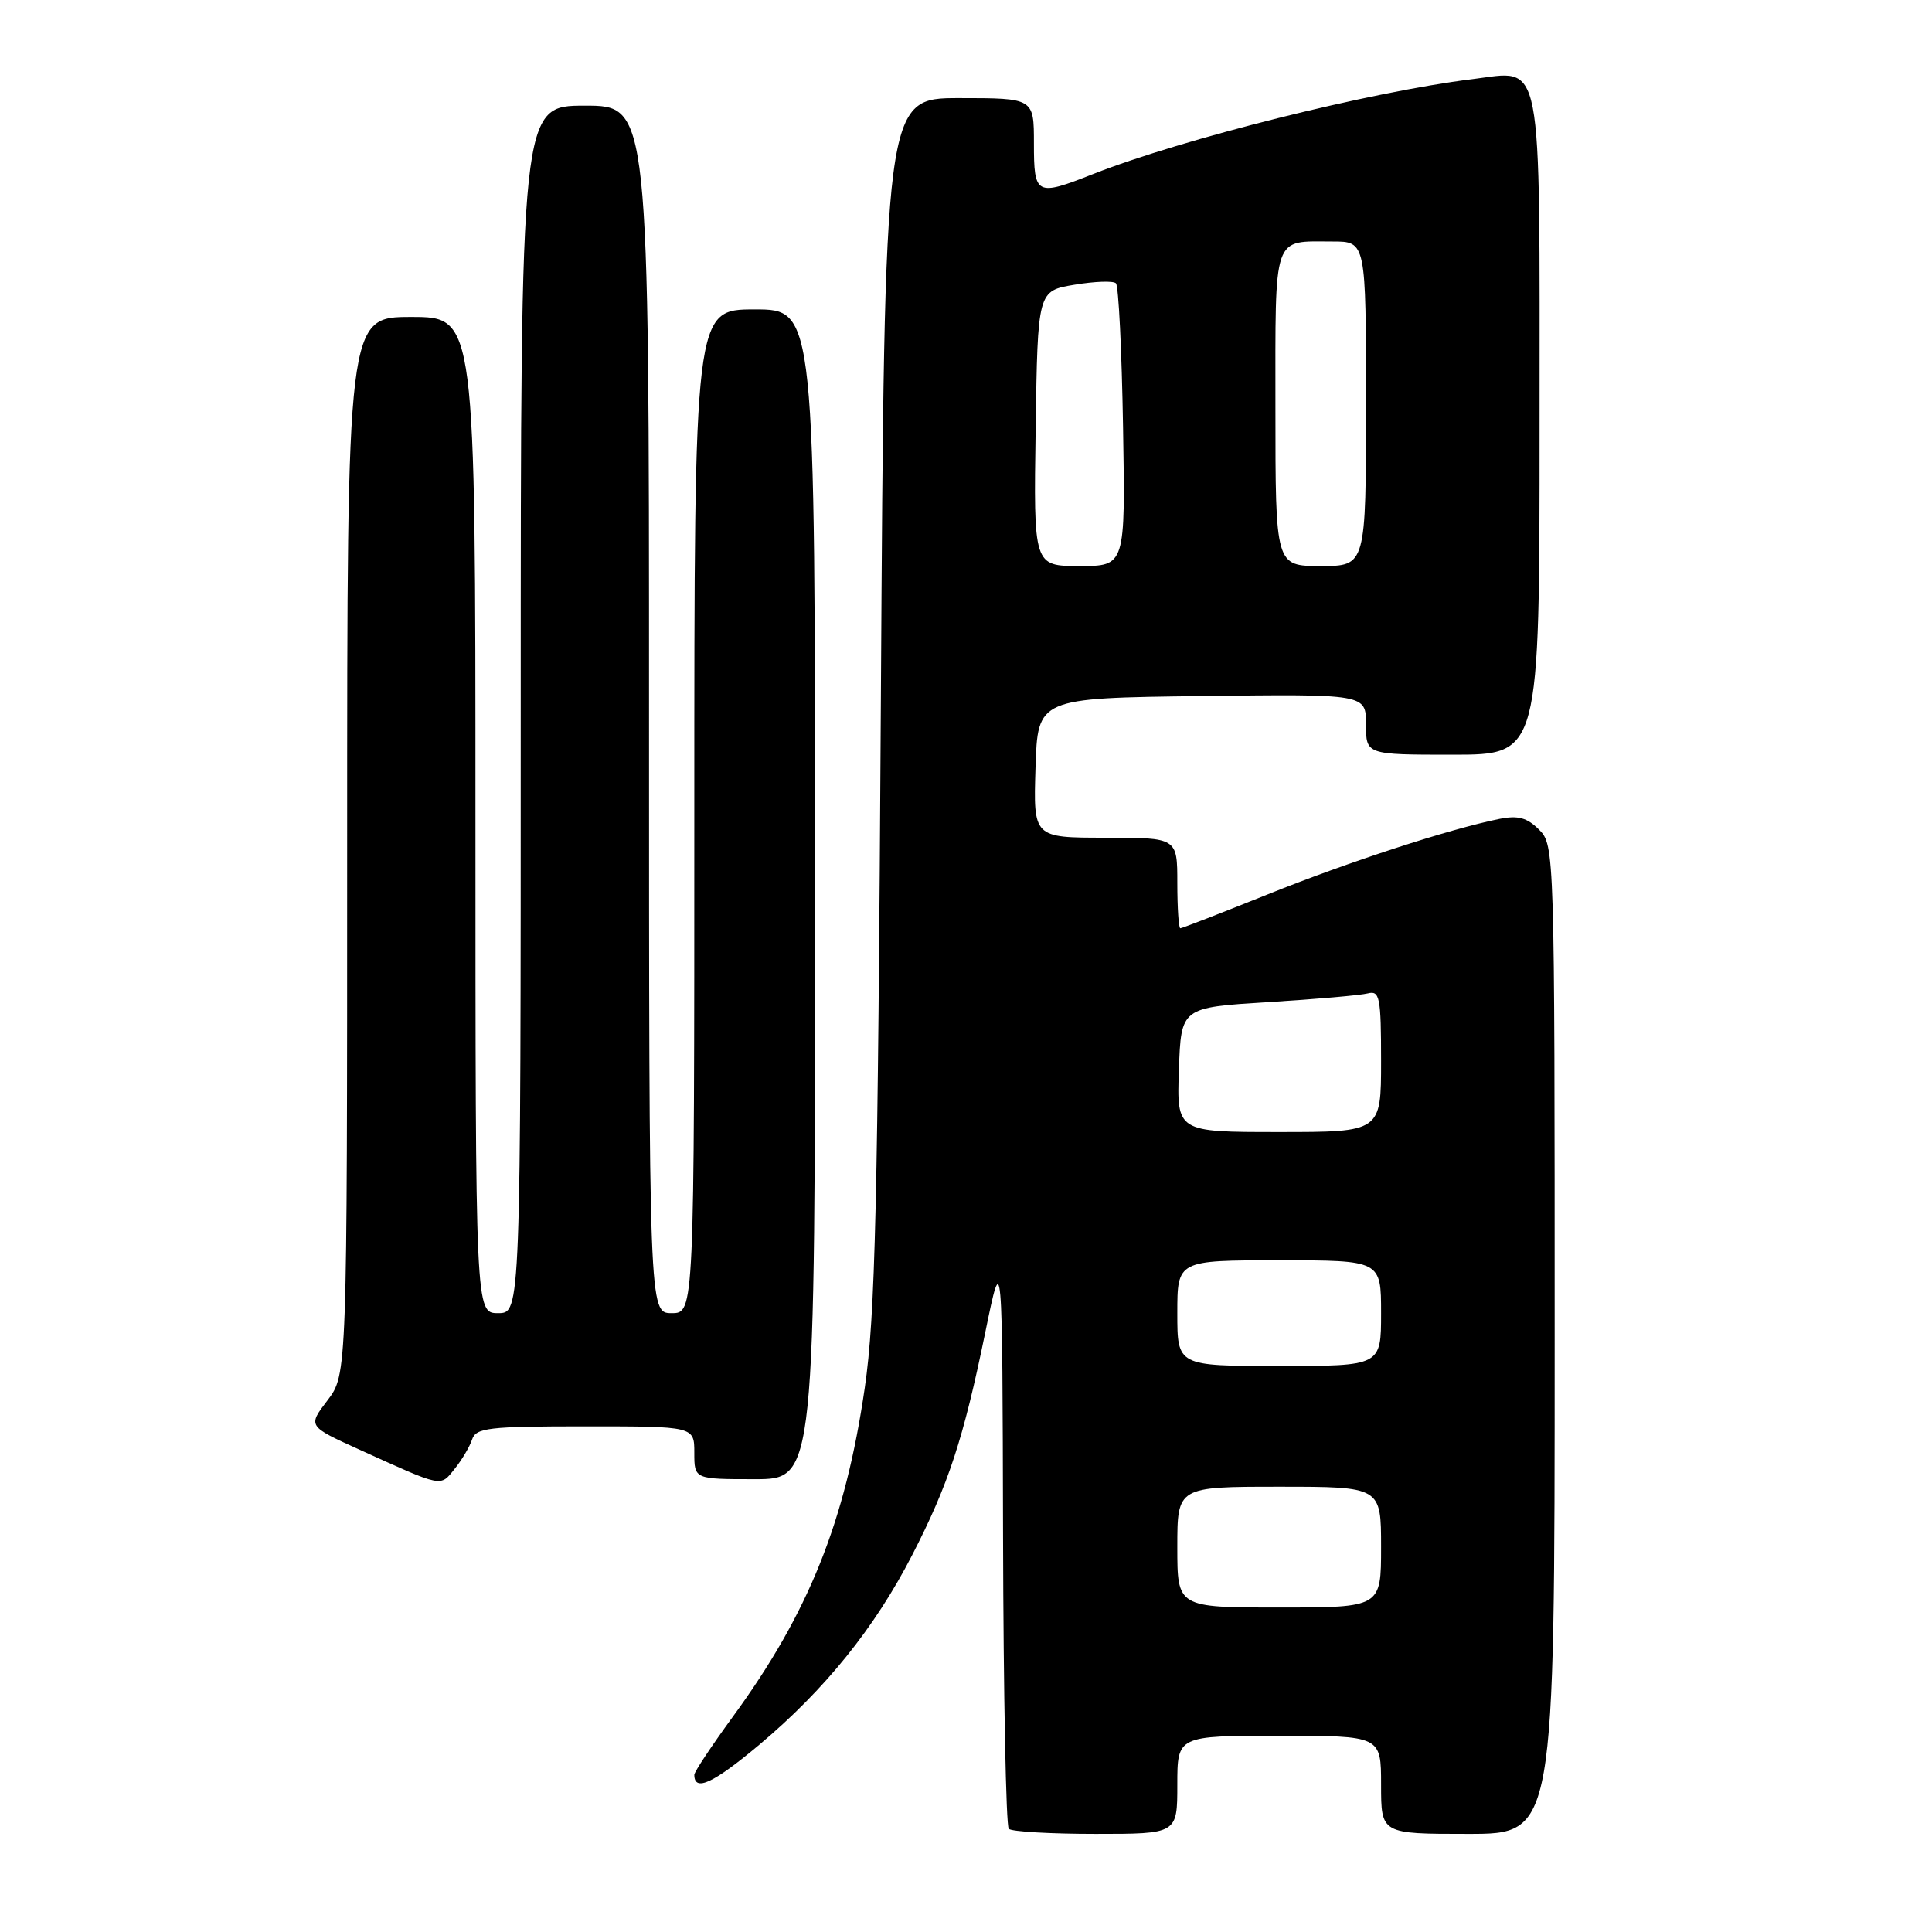 <?xml version="1.0" encoding="UTF-8" standalone="no"?>
<!DOCTYPE svg PUBLIC "-//W3C//DTD SVG 1.1//EN" "http://www.w3.org/Graphics/SVG/1.1/DTD/svg11.dtd" >
<svg xmlns="http://www.w3.org/2000/svg" xmlns:xlink="http://www.w3.org/1999/xlink" version="1.1" viewBox="0 0 256 256">
 <g >
 <path fill="currentColor"
d=" M 156.00 236.50 C 156.00 230.00 156.00 230.00 169.50 230.00 C 183.00 230.00 183.00 230.00 183.00 236.50 C 183.00 243.00 183.00 243.00 194.50 243.00 C 206.00 243.00 206.00 243.00 206.00 177.50 C 206.00 112.64 205.98 111.98 203.93 109.93 C 202.34 108.34 201.14 108.02 198.68 108.51 C 192.06 109.85 178.76 114.18 167.98 118.51 C 161.83 120.98 156.62 123.00 156.40 123.00 C 156.18 123.00 156.00 120.30 156.00 117.00 C 156.00 111.00 156.00 111.00 146.46 111.00 C 136.92 111.00 136.92 111.00 137.21 101.75 C 137.50 92.50 137.50 92.50 159.25 92.23 C 181.00 91.96 181.00 91.96 181.00 95.98 C 181.00 100.00 181.00 100.00 192.50 100.00 C 204.00 100.00 204.00 100.00 204.00 56.57 C 204.00 6.40 204.57 9.33 195.08 10.49 C 181.67 12.14 156.73 18.38 144.82 23.07 C 137.29 26.04 137.00 25.89 137.00 19.00 C 137.00 13.00 137.00 13.00 127.10 13.00 C 117.20 13.00 117.20 13.00 116.72 92.75 C 116.32 159.80 115.98 174.31 114.59 183.87 C 112.02 201.60 107.15 213.73 97.10 227.48 C 94.30 231.32 92.00 234.78 92.00 235.17 C 92.00 237.47 94.52 236.30 100.61 231.19 C 109.31 223.88 115.90 215.71 120.86 206.07 C 125.69 196.68 127.65 190.69 130.55 176.57 C 132.82 165.50 132.82 165.50 132.91 203.58 C 132.96 224.53 133.30 241.97 133.67 242.33 C 134.03 242.70 139.21 243.00 145.17 243.00 C 156.00 243.00 156.00 243.00 156.00 236.50 Z  M 62.55 190.75 C 63.07 189.19 64.71 189.00 77.57 189.00 C 92.00 189.00 92.00 189.00 92.00 192.50 C 92.00 196.00 92.00 196.00 100.00 196.00 C 108.00 196.00 108.00 196.00 108.00 118.50 C 108.00 41.00 108.00 41.00 100.00 41.00 C 92.00 41.00 92.00 41.00 92.00 107.50 C 92.00 174.00 92.00 174.00 89.00 174.00 C 86.00 174.00 86.00 174.00 86.00 94.00 C 86.00 14.00 86.00 14.00 77.50 14.00 C 69.00 14.00 69.00 14.00 69.00 94.00 C 69.00 174.00 69.00 174.00 66.00 174.00 C 63.00 174.00 63.00 174.00 63.00 108.00 C 63.00 42.00 63.00 42.00 54.50 42.00 C 46.00 42.00 46.00 42.00 46.00 112.07 C 46.00 182.13 46.00 182.13 43.39 185.56 C 40.78 188.98 40.78 188.98 47.64 192.09 C 58.76 197.13 58.31 197.04 60.23 194.65 C 61.19 193.47 62.23 191.71 62.55 190.75 Z  M 156.00 205.00 C 156.00 197.00 156.00 197.00 169.50 197.00 C 183.00 197.00 183.00 197.00 183.00 205.00 C 183.00 213.00 183.00 213.00 169.50 213.00 C 156.00 213.00 156.00 213.00 156.00 205.00 Z  M 156.00 174.00 C 156.00 167.00 156.00 167.00 169.50 167.00 C 183.00 167.00 183.00 167.00 183.00 174.00 C 183.00 181.00 183.00 181.00 169.50 181.00 C 156.00 181.00 156.00 181.00 156.00 174.00 Z  M 156.21 141.75 C 156.50 133.50 156.50 133.50 168.00 132.79 C 174.32 132.40 180.29 131.88 181.25 131.63 C 182.82 131.23 183.00 132.13 183.00 140.59 C 183.00 150.00 183.00 150.00 169.46 150.00 C 155.92 150.00 155.92 150.00 156.21 141.75 Z  M 137.23 56.77 C 137.50 38.54 137.50 38.54 142.37 37.73 C 145.05 37.28 147.53 37.19 147.87 37.54 C 148.22 37.88 148.64 46.45 148.81 56.58 C 149.12 75.00 149.12 75.00 143.04 75.00 C 136.95 75.00 136.95 75.00 137.23 56.77 Z  M 169.00 54.11 C 169.00 30.72 168.56 32.00 176.58 32.00 C 181.00 32.00 181.00 32.00 181.00 53.50 C 181.00 75.00 181.00 75.00 175.00 75.00 C 169.00 75.00 169.00 75.00 169.00 54.11 Z "/>
</g>
</svg>